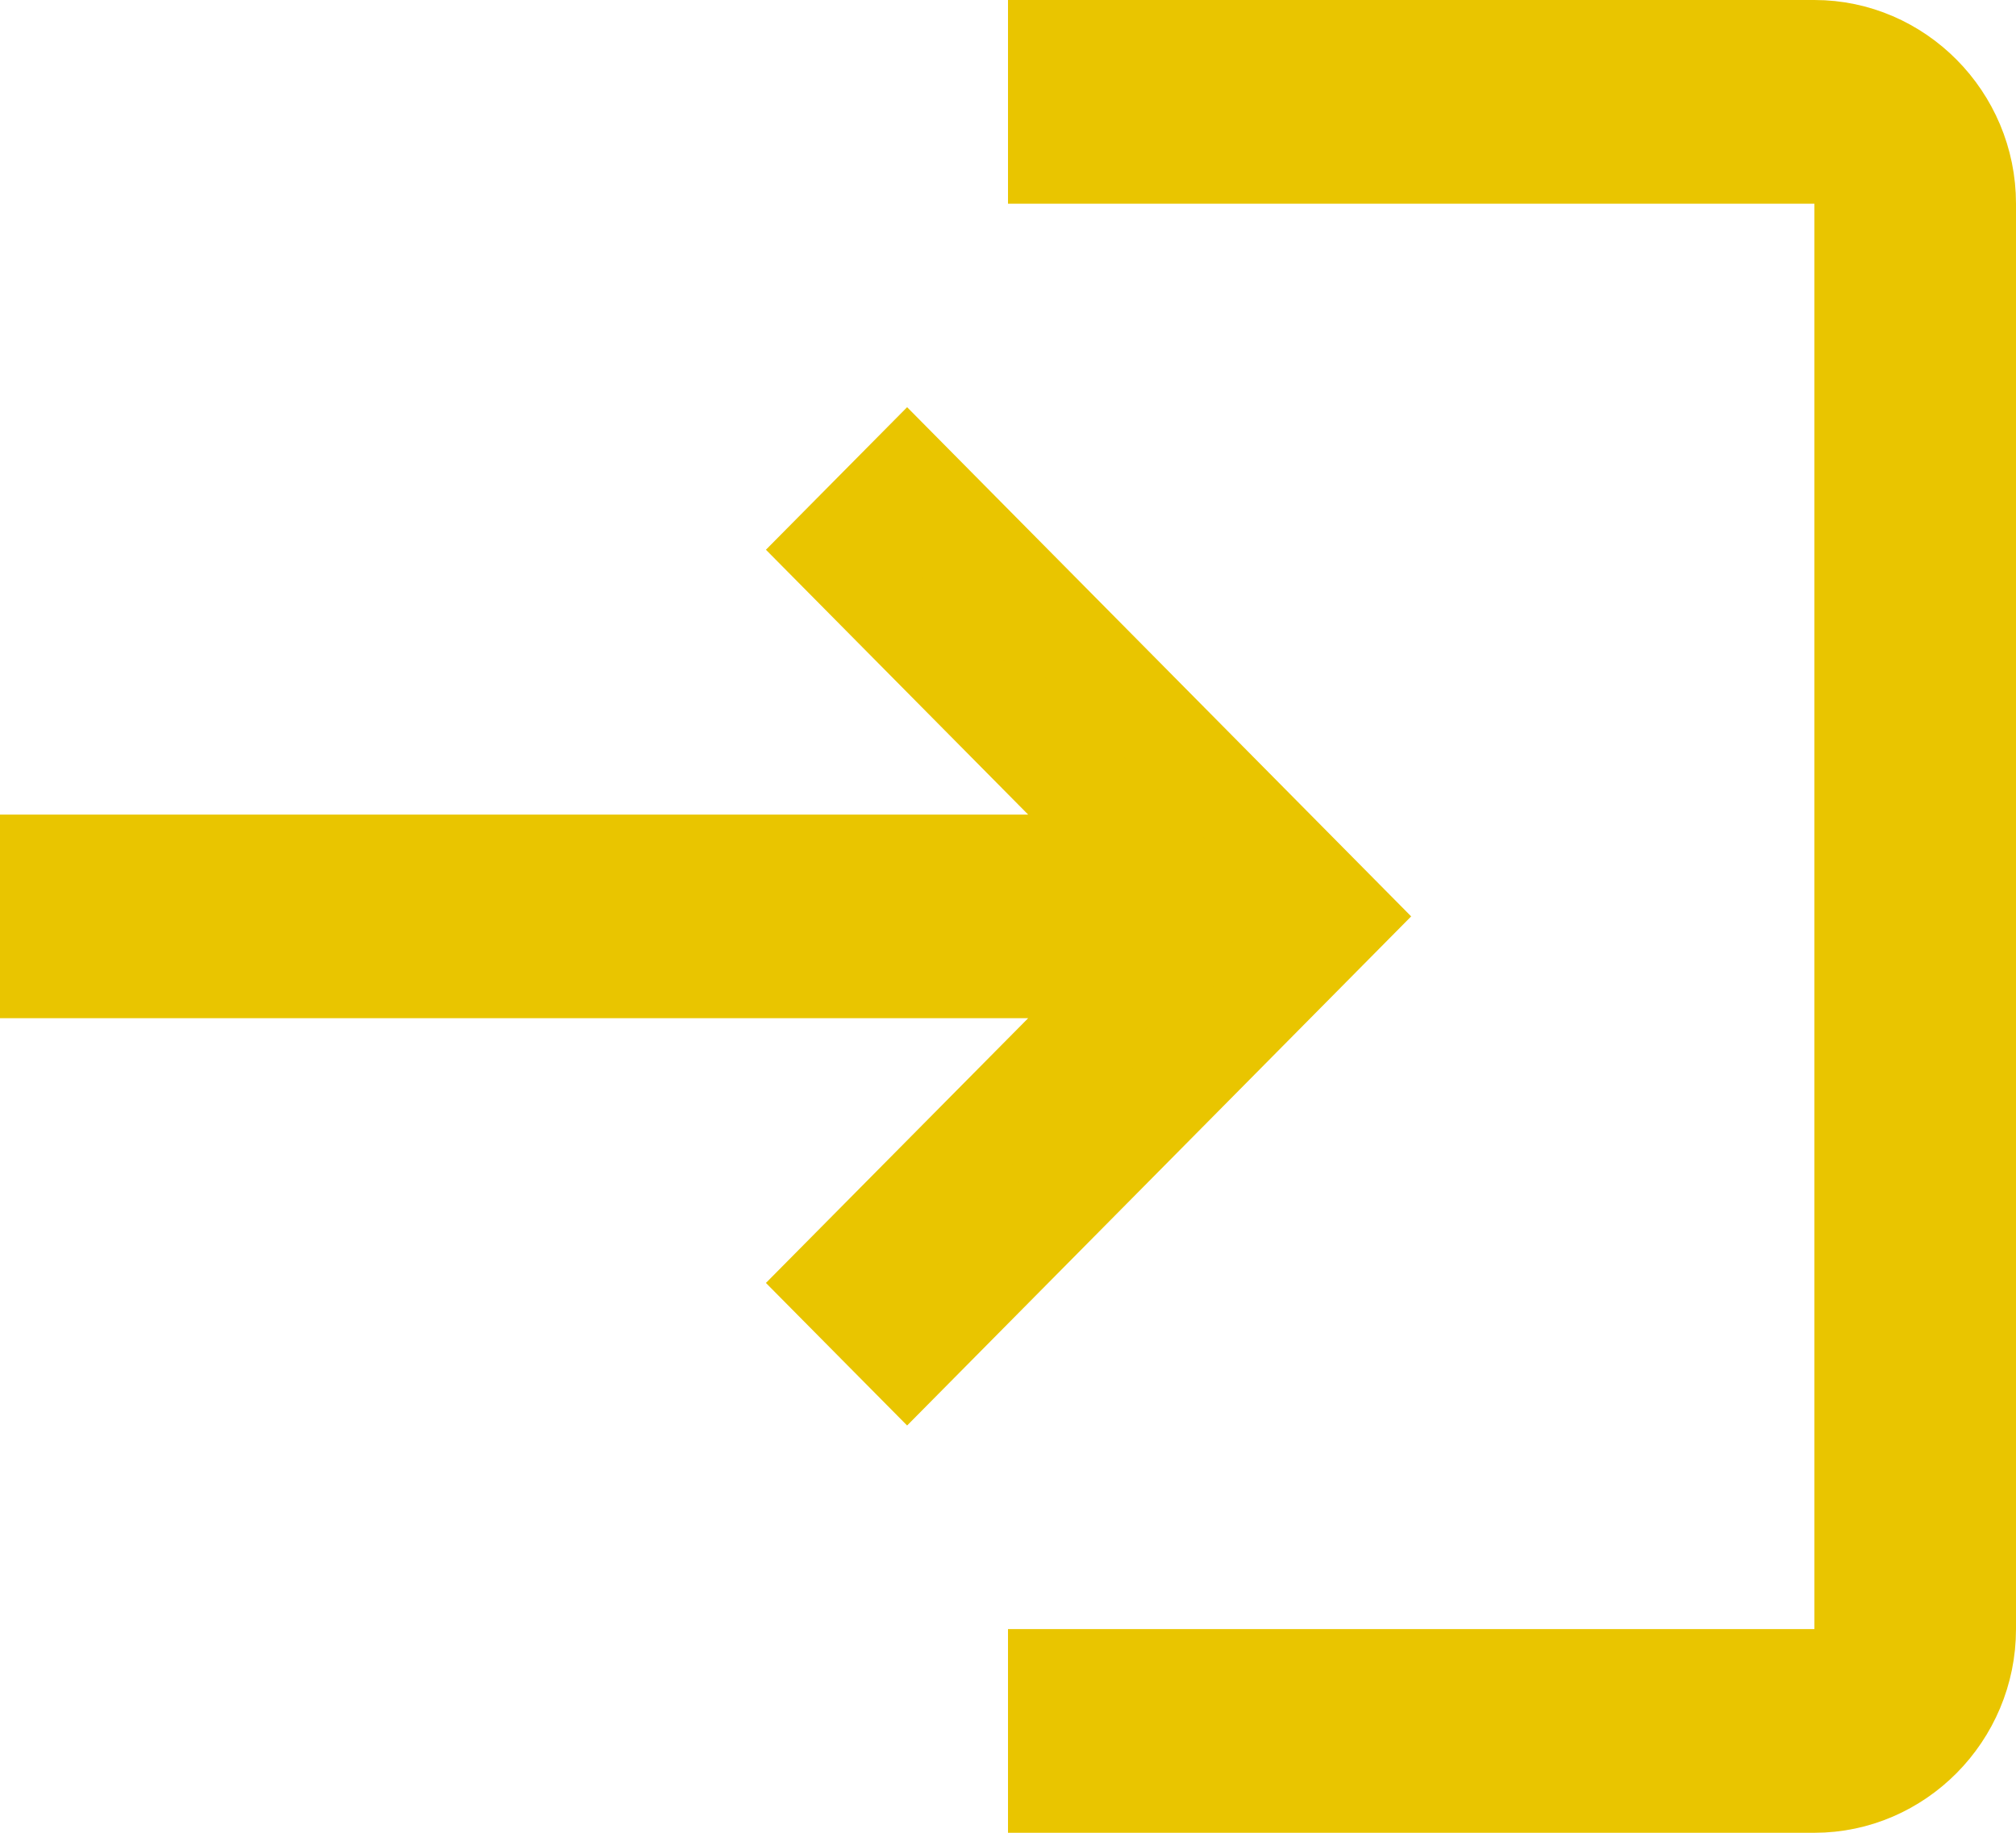 <svg width="22" height="20" viewBox="0 0 22 20" fill="none" xmlns="http://www.w3.org/2000/svg">
<path d="M19.8 0.5C20.729 0.5 21.5 1.272 21.5 2.223V17.777C21.5 18.728 20.729 19.5 19.8 19.5H11.5V18.277H20.3V1.723H11.5V0.5H19.8ZM14.696 10L9.899 14.845L9.062 14L11.575 11.463L12.419 10.611H0.5V9.389H12.419L11.575 8.537L9.062 5.999L9.899 5.154L14.696 10Z" fill="#E9C500" stroke="#E9C500"/>
</svg>
